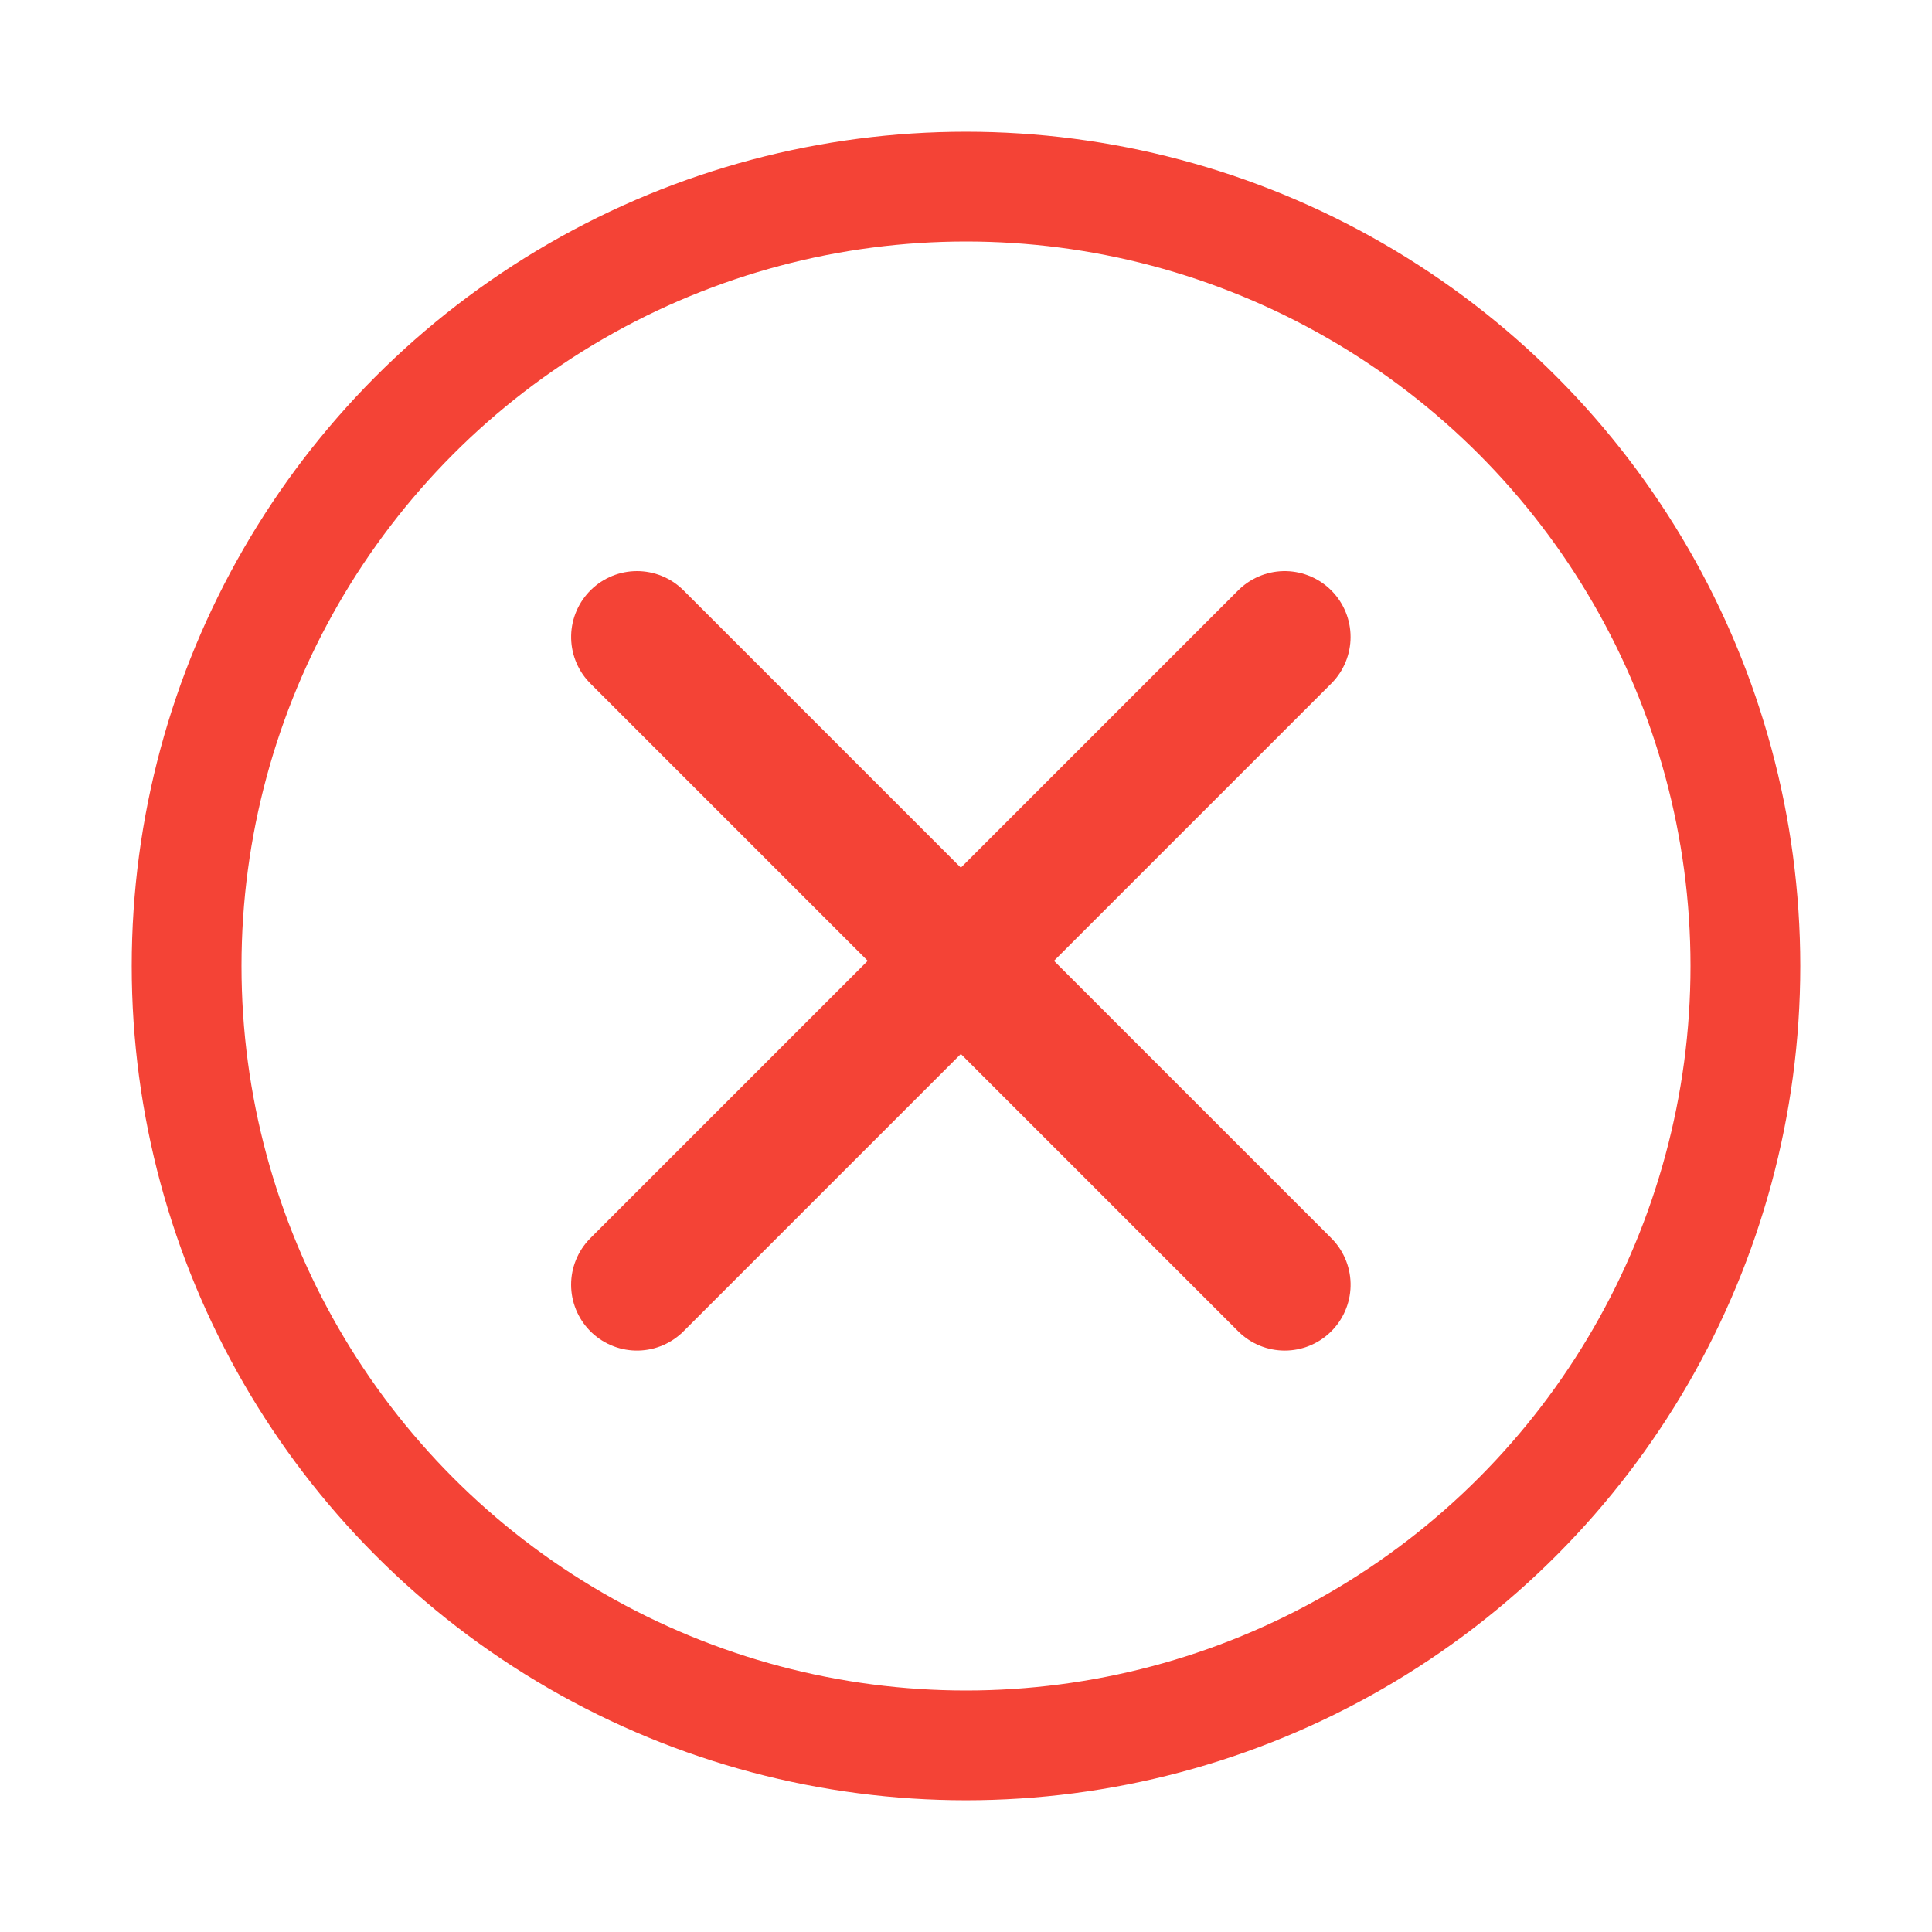 <svg xmlns="http://www.w3.org/2000/svg" xmlns:xlink="http://www.w3.org/1999/xlink" viewBox="0 0 88 88">
  <defs>
    <clipPath id="clip-Prancheta_4">
      <rect width="88" height="88"/>
    </clipPath>
  </defs>
  <g id="Prancheta_4" data-name="Prancheta – 4" clip-path="url(#clip-Prancheta_4)">
    <g id="Grupo_22" data-name="Grupo 22" transform="translate(-138 -636)">
      <g id="Elipse_15" data-name="Elipse 15" transform="translate(144 642)" fill="none" stroke="#f44336" stroke-width="5">
        <circle cx="38" cy="38" r="38" stroke="none"/>
        <circle cx="38" cy="38" r="35.5" fill="none"/>
      </g>
      <line id="Linha_2" data-name="Linha 2" y1="29.504" x2="29.504" transform="translate(167.013 665.013)" fill="none" stroke="#f44336" stroke-linecap="round" stroke-width="6"/>
      <line id="Linha_3" data-name="Linha 3" y1="29.504" x2="29.504" transform="translate(196.518 665.013) rotate(90)" fill="none" stroke="#f44336" stroke-linecap="round" stroke-width="6"/>
    </g>
  </g>
</svg>

